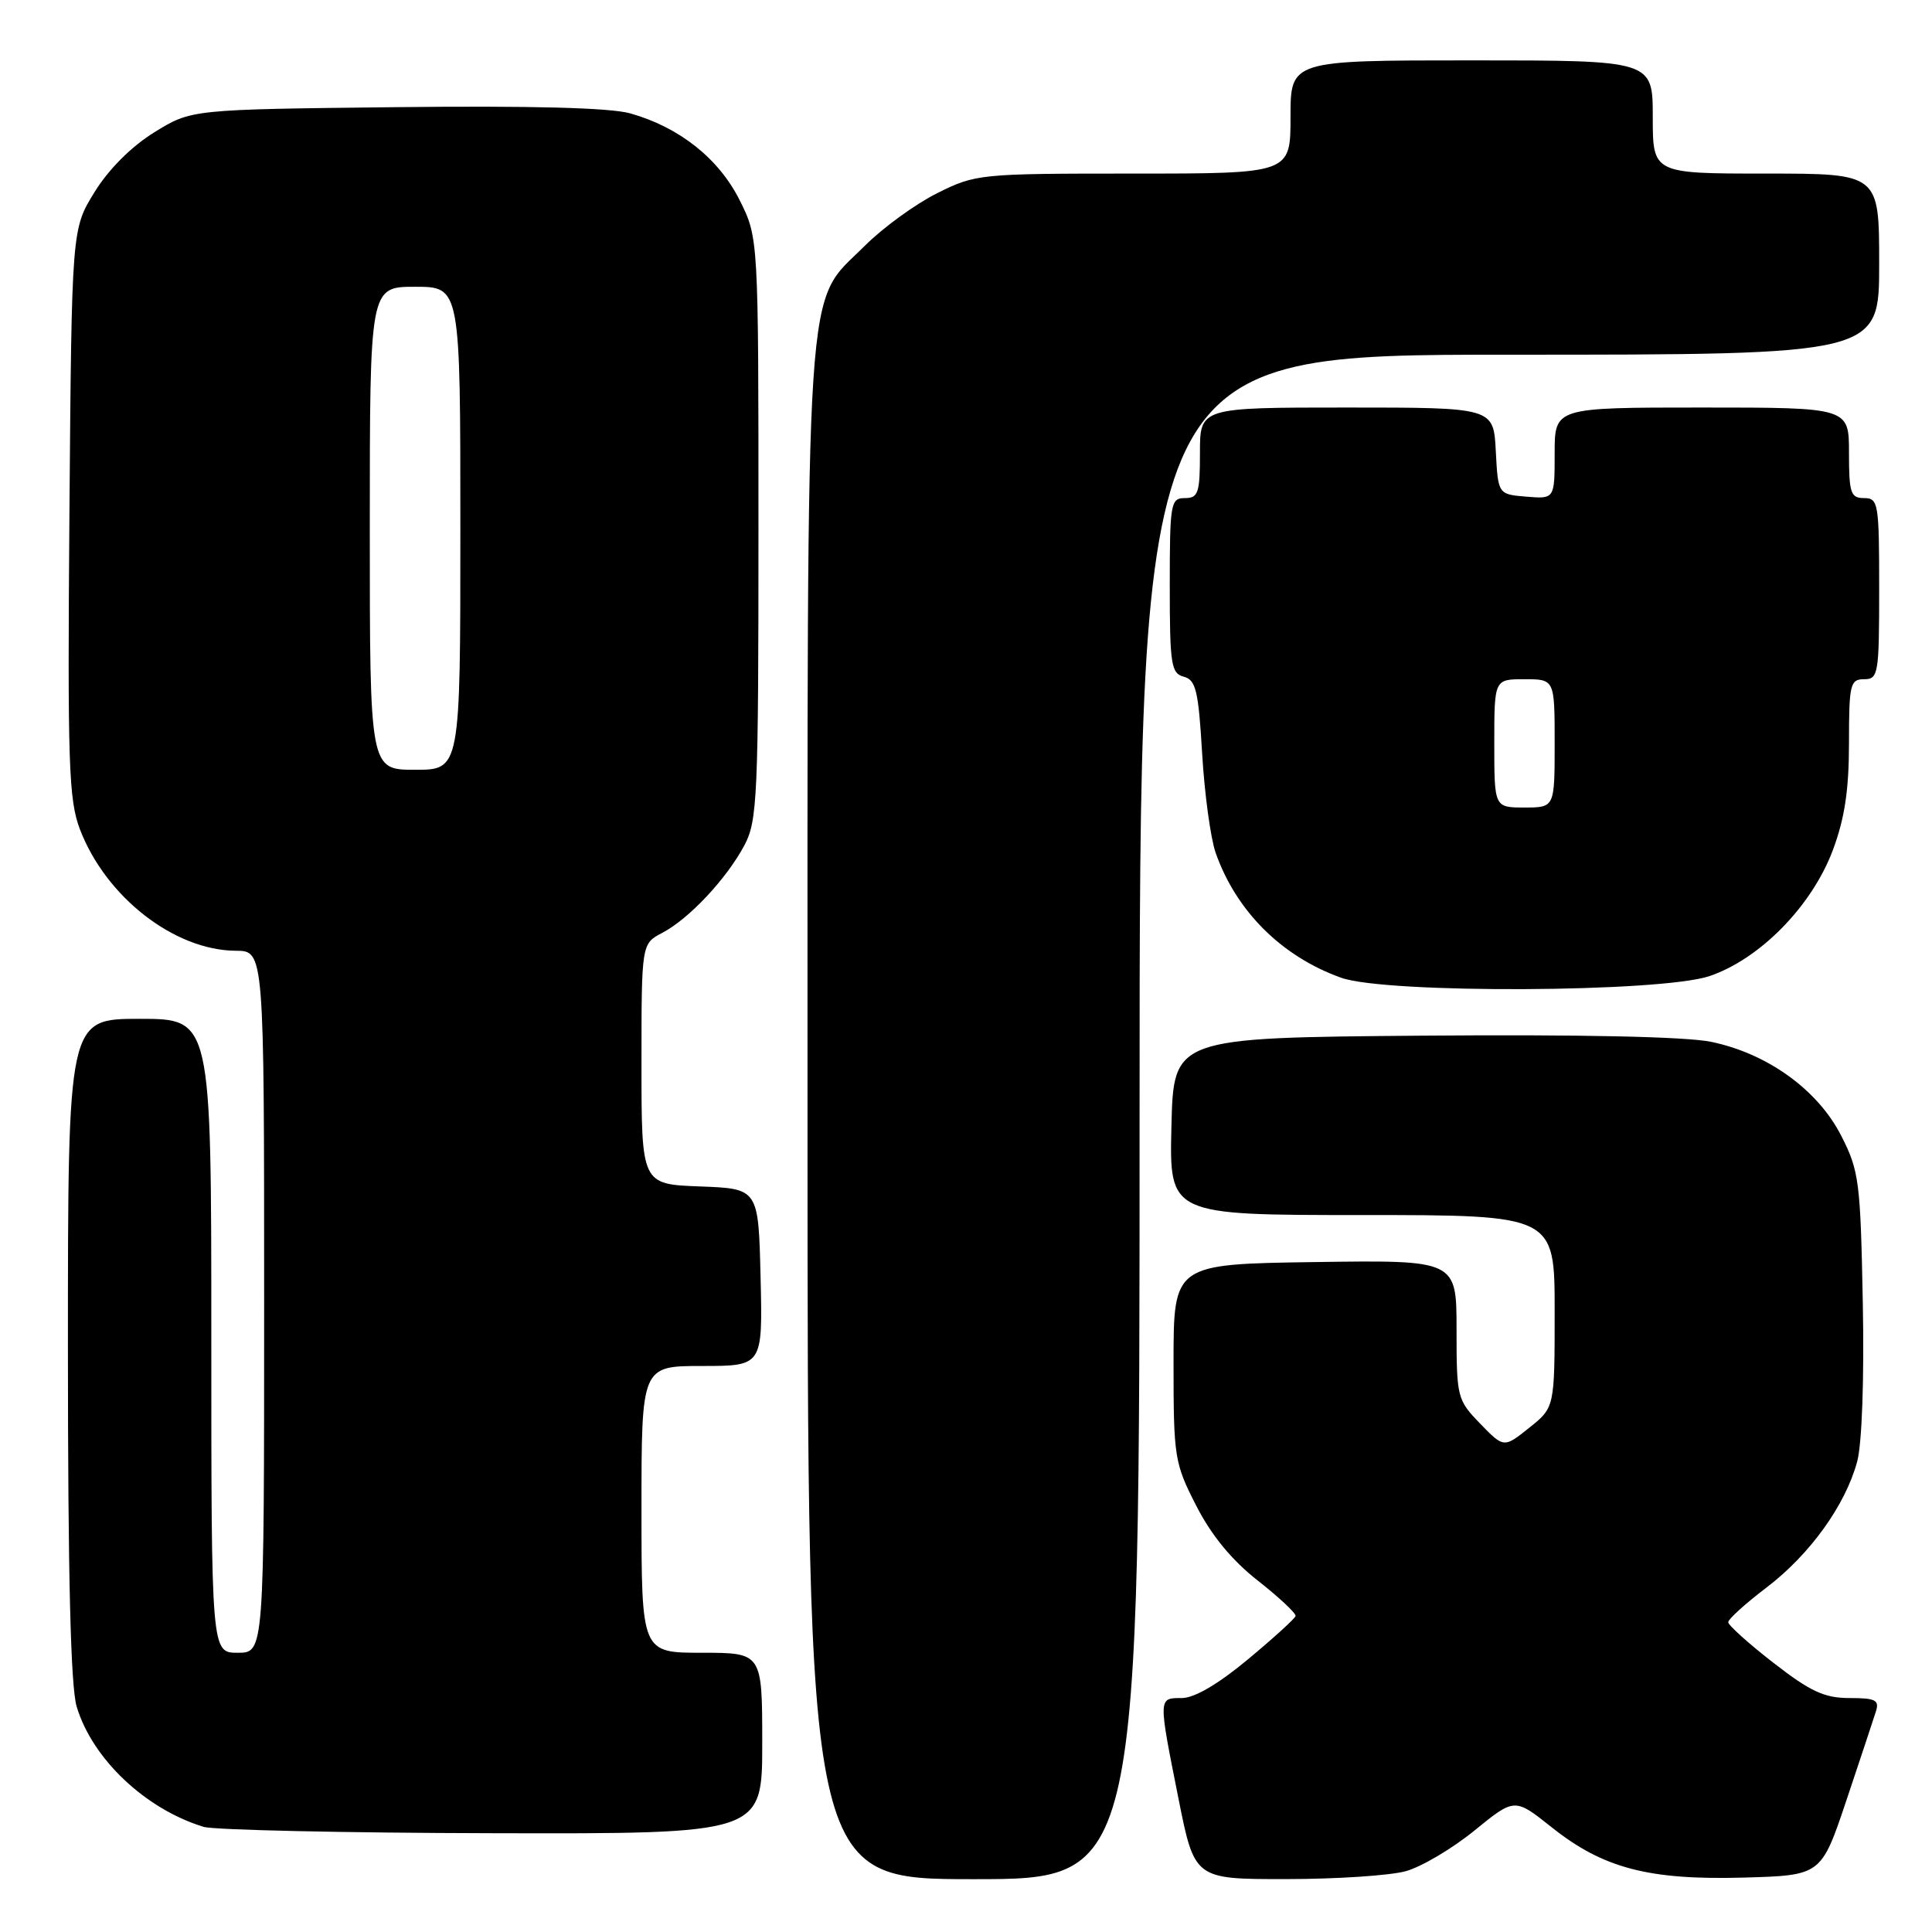 <?xml version="1.0" encoding="UTF-8" standalone="no"?>
<!DOCTYPE svg PUBLIC "-//W3C//DTD SVG 1.1//EN" "http://www.w3.org/Graphics/SVG/1.1/DTD/svg11.dtd" >
<svg xmlns="http://www.w3.org/2000/svg" xmlns:xlink="http://www.w3.org/1999/xlink" version="1.1" viewBox="0 0 256 256">
 <g >
 <path fill="currentColor"
d=" M 151.00 148.00 C 151.00 47.00 151.00 47.00 200.00 47.00 C 249.00 47.00 249.00 47.00 249.00 35.00 C 249.00 23.00 249.00 23.00 234.00 23.00 C 219.00 23.00 219.00 23.00 219.00 15.50 C 219.00 8.00 219.00 8.00 195.00 8.00 C 171.00 8.00 171.00 8.00 171.00 15.50 C 171.00 23.00 171.00 23.00 150.20 23.00 C 129.80 23.00 129.29 23.05 124.18 25.60 C 121.31 27.03 116.99 30.17 114.58 32.58 C 106.54 40.62 107.00 33.60 107.00 147.68 C 107.00 249.00 107.00 249.00 129.00 249.00 C 151.00 249.00 151.00 249.00 151.00 148.00 Z  M 186.28 247.94 C 188.36 247.36 192.45 244.94 195.38 242.55 C 200.70 238.22 200.70 238.22 205.60 242.12 C 212.41 247.55 218.46 249.14 231.04 248.79 C 241.32 248.50 241.32 248.50 244.66 238.55 C 246.49 233.08 248.25 227.79 248.56 226.80 C 249.05 225.27 248.53 225.00 245.07 225.00 C 241.75 225.00 239.89 224.14 235.00 220.34 C 231.70 217.78 229.00 215.35 229.00 214.95 C 229.00 214.54 231.28 212.48 234.07 210.36 C 239.84 205.96 244.53 199.44 246.09 193.65 C 246.72 191.31 247.03 182.68 246.83 172.56 C 246.52 156.53 246.34 155.12 243.96 150.47 C 240.86 144.40 234.19 139.59 226.74 138.05 C 223.42 137.36 209.41 137.06 188.50 137.23 C 155.50 137.50 155.50 137.50 155.22 149.25 C 154.94 161.00 154.94 161.00 180.47 161.00 C 206.00 161.00 206.00 161.00 206.00 173.75 C 206.00 186.50 206.00 186.50 202.63 189.19 C 199.27 191.87 199.27 191.87 196.13 188.64 C 193.08 185.49 193.00 185.16 193.00 176.18 C 193.00 166.96 193.00 166.96 174.25 167.23 C 155.50 167.50 155.50 167.50 155.50 180.57 C 155.50 193.13 155.62 193.87 158.51 199.52 C 160.52 203.45 163.22 206.74 166.68 209.45 C 169.52 211.68 171.76 213.79 171.67 214.13 C 171.58 214.48 168.73 217.07 165.35 219.88 C 161.42 223.15 158.27 225.00 156.60 225.00 C 153.46 225.00 153.47 224.84 156.14 238.25 C 158.28 249.00 158.28 249.00 170.39 248.99 C 177.05 248.99 184.20 248.52 186.28 247.94 Z  M 101.00 231.00 C 101.00 219.00 101.00 219.00 93.00 219.00 C 85.00 219.00 85.00 219.00 85.00 200.00 C 85.00 181.00 85.00 181.00 93.03 181.00 C 101.06 181.00 101.06 181.00 100.78 169.25 C 100.50 157.50 100.50 157.50 92.75 157.21 C 85.00 156.92 85.00 156.92 85.00 140.98 C 85.00 125.05 85.00 125.05 87.75 123.61 C 91.30 121.75 96.27 116.45 98.64 112.00 C 100.36 108.76 100.50 105.63 100.50 70.00 C 100.50 31.50 100.50 31.50 98.00 26.51 C 95.24 21.00 89.99 16.84 83.50 15.02 C 80.86 14.27 70.31 14.00 52.42 14.20 C 25.34 14.50 25.34 14.50 20.45 17.53 C 17.42 19.40 14.40 22.42 12.53 25.45 C 9.50 30.34 9.50 30.34 9.20 67.90 C 8.94 101.20 9.10 105.97 10.59 109.89 C 14.02 118.86 23.10 125.93 31.25 125.98 C 35.00 126.00 35.00 126.00 35.00 172.50 C 35.00 219.00 35.00 219.00 31.50 219.00 C 28.00 219.00 28.00 219.00 28.00 177.00 C 28.00 135.00 28.00 135.00 18.50 135.00 C 9.00 135.00 9.00 135.00 9.00 178.63 C 9.00 208.86 9.36 223.46 10.16 226.14 C 12.24 233.07 19.26 239.71 26.99 242.07 C 28.37 242.48 45.59 242.87 65.25 242.91 C 101.00 243.00 101.00 243.00 101.00 231.00 Z  M 226.54 129.33 C 233.23 127.05 240.09 120.04 242.86 112.65 C 244.43 108.45 245.00 104.67 245.00 98.46 C 245.00 90.67 245.16 90.00 247.00 90.00 C 248.89 90.00 249.00 89.33 249.00 78.00 C 249.00 66.67 248.89 66.00 247.00 66.00 C 245.22 66.00 245.00 65.33 245.00 60.00 C 245.00 54.00 245.00 54.00 225.50 54.00 C 206.00 54.00 206.00 54.00 206.00 60.06 C 206.00 66.12 206.00 66.12 202.25 65.81 C 198.50 65.50 198.50 65.50 198.20 59.75 C 197.90 54.00 197.90 54.00 178.45 54.00 C 159.00 54.00 159.00 54.00 159.00 60.00 C 159.00 65.33 158.78 66.00 157.00 66.00 C 155.12 66.00 155.00 66.67 155.00 77.59 C 155.00 88.05 155.18 89.23 156.86 89.67 C 158.46 90.09 158.80 91.52 159.29 99.83 C 159.60 105.15 160.41 111.08 161.08 113.00 C 163.80 120.74 169.84 126.75 177.72 129.56 C 183.69 131.69 220.12 131.52 226.54 129.33 Z  M 49.00 70.00 C 49.00 38.00 49.00 38.00 55.00 38.00 C 61.00 38.00 61.00 38.00 61.00 70.00 C 61.00 102.00 61.00 102.00 55.00 102.00 C 49.00 102.00 49.00 102.00 49.00 70.00 Z  M 198.00 98.50 C 198.00 90.00 198.00 90.00 202.00 90.00 C 206.00 90.00 206.00 90.00 206.00 98.50 C 206.00 107.00 206.00 107.00 202.00 107.00 C 198.00 107.00 198.00 107.00 198.00 98.50 Z "/>
</g>
</svg>